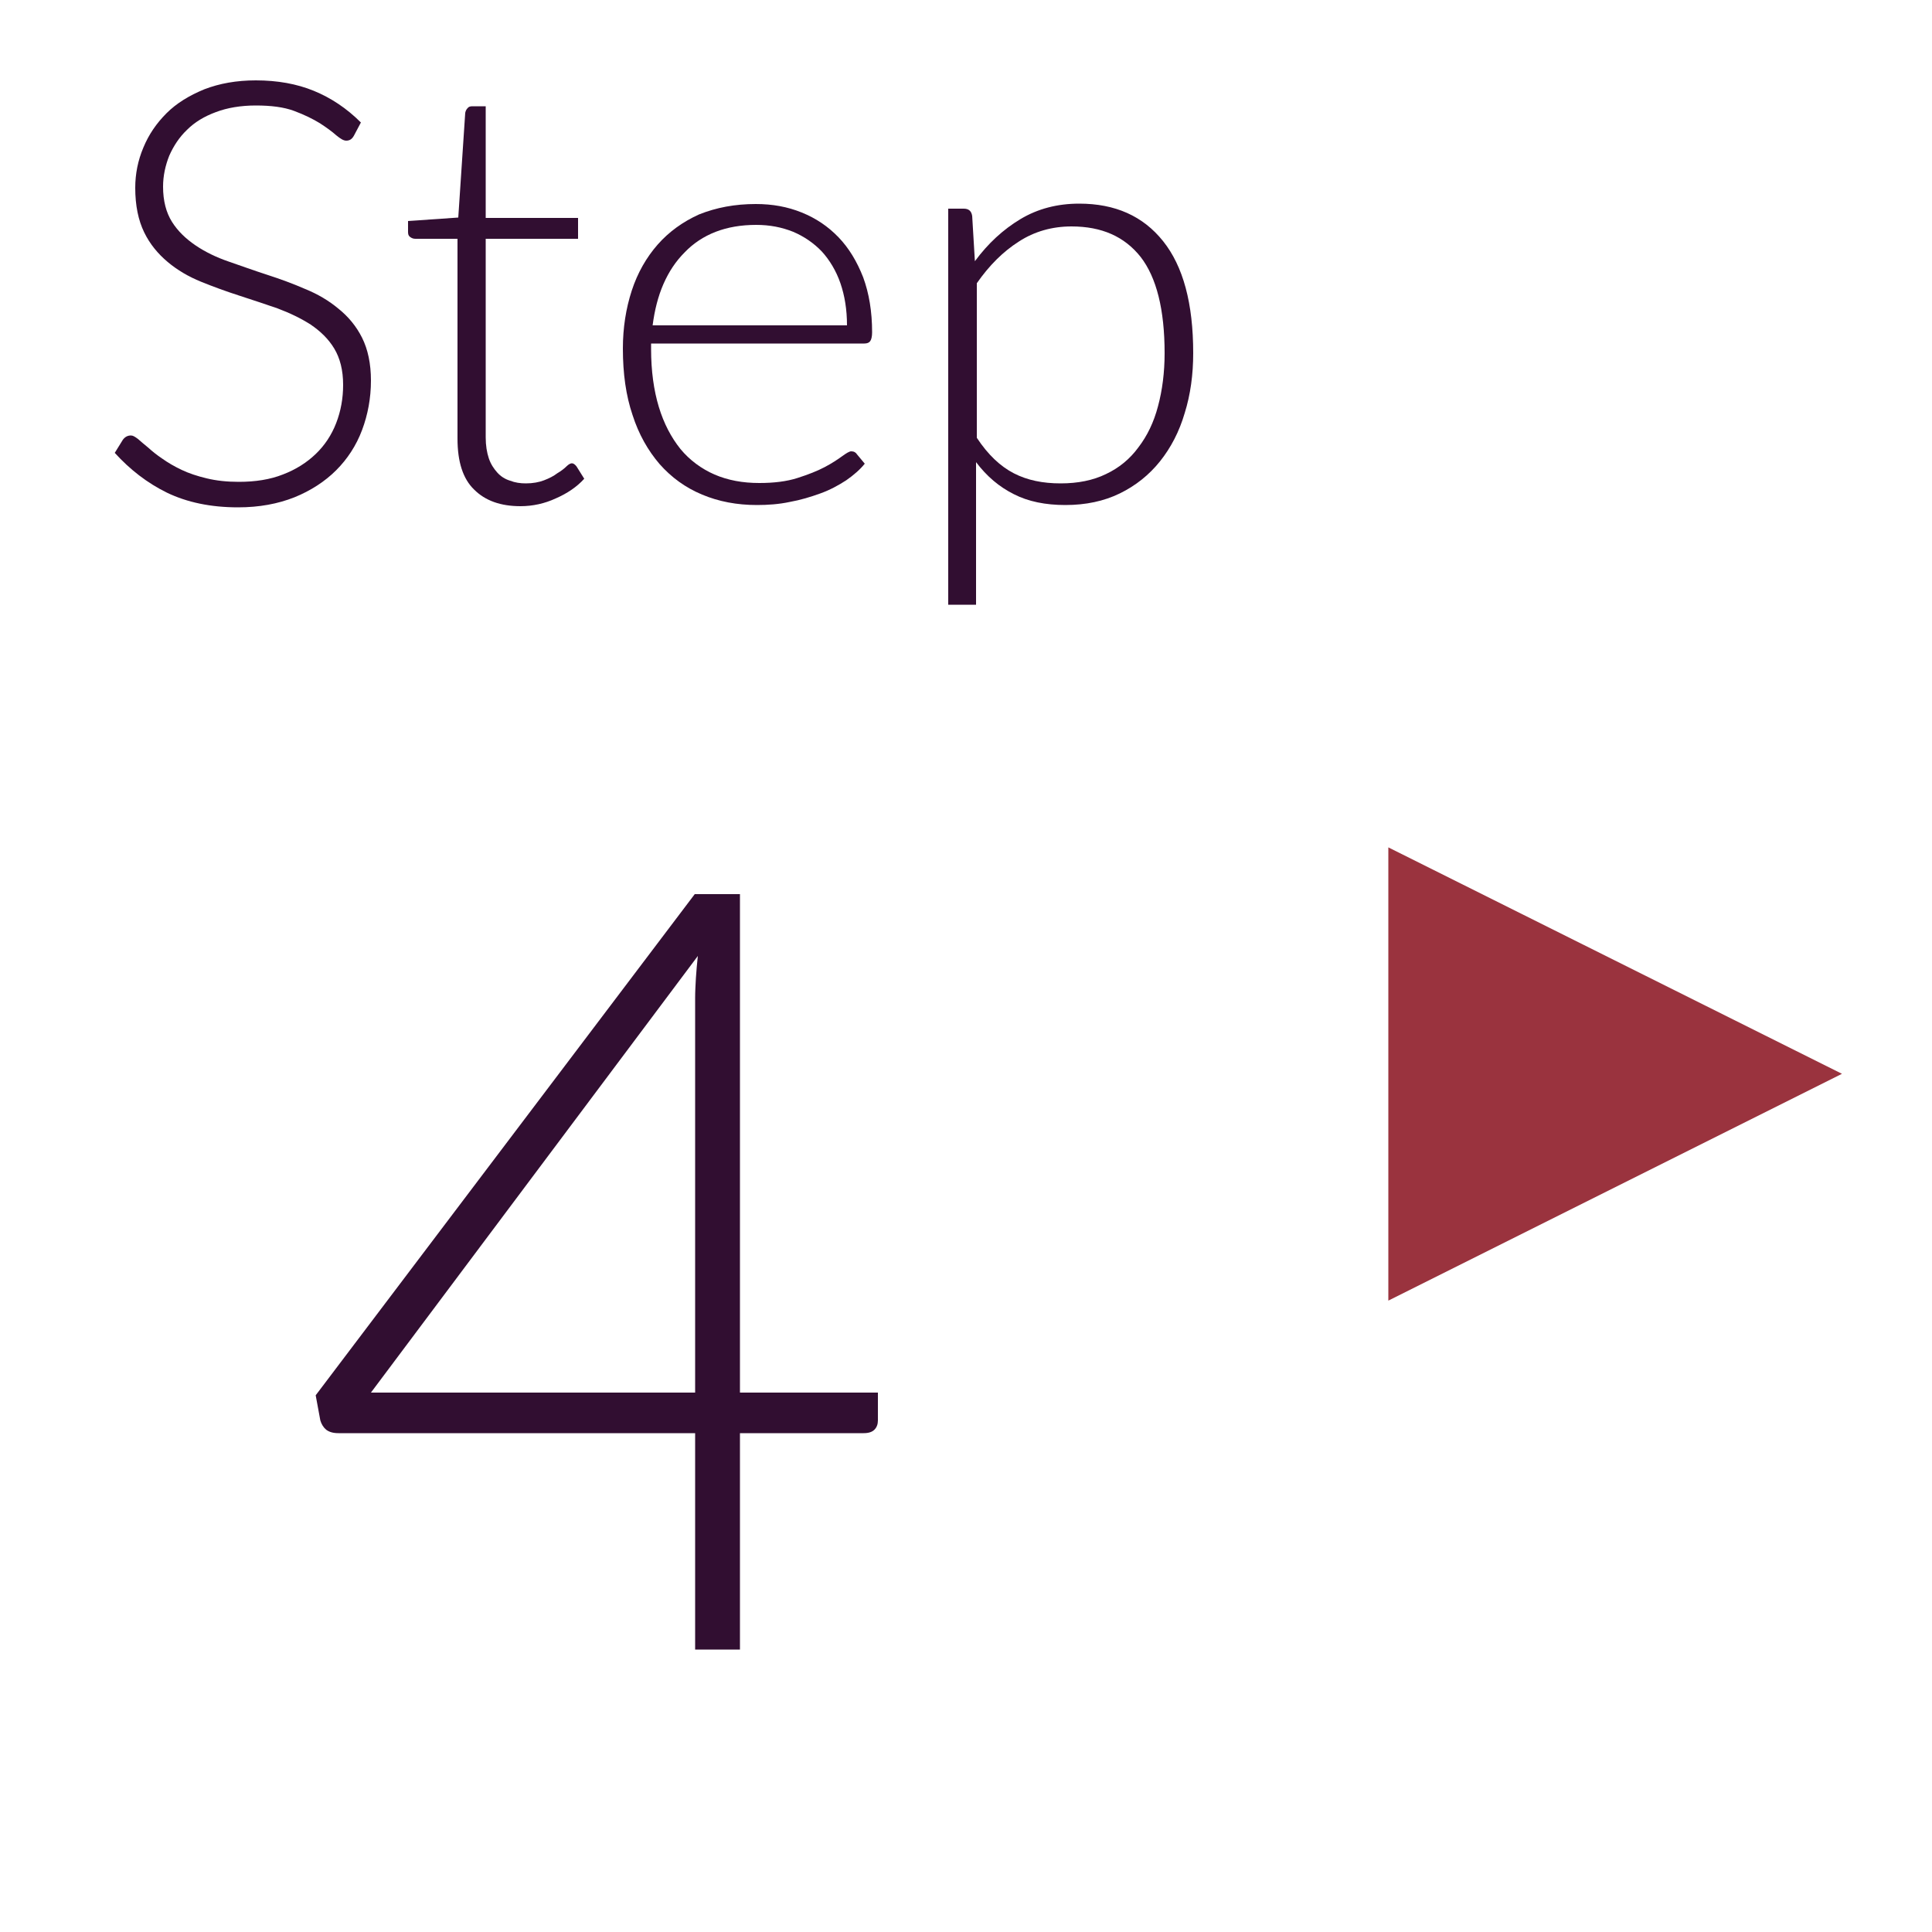 <?xml version="1.0" encoding="utf-8"?>
<!-- Generator: Adobe Illustrator 19.2.1, SVG Export Plug-In . SVG Version: 6.00 Build 0)  -->
<svg version="1.1" id="Layer_1" xmlns="http://www.w3.org/2000/svg" xmlns:xlink="http://www.w3.org/1999/xlink" x="0px" y="0px"
	 viewBox="0 0 500 500" style="enable-background:new 0 0 500 500;" xml:space="preserve">
<style type="text/css">
	.st0{fill:#310E31;}
	.st1{fill:#9A333E;}
	.st2{fill:none;stroke:#000000;}
</style>
<g>
	<g>
		<path class="st0" d="M91.6,35.1c-0.5,0.9-1.1,1.3-2,1.3c-0.7,0-1.5-0.5-2.6-1.4c-1-0.9-2.5-2-4.2-3.1c-1.8-1.1-4-2.2-6.7-3.2
			c-2.7-1-6-1.4-9.9-1.4c-3.9,0-7.4,0.6-10.3,1.7c-3,1.1-5.5,2.6-7.5,4.6c-2,1.9-3.5,4.2-4.6,6.7c-1,2.5-1.6,5.2-1.6,8
			c0,3.7,0.8,6.7,2.3,9.1c1.5,2.4,3.6,4.4,6.1,6.1c2.5,1.7,5.4,3.1,8.6,4.2c3.2,1.1,6.5,2.3,9.9,3.4c3.4,1.1,6.7,2.3,9.9,3.7
			c3.2,1.3,6.1,3,8.6,5.1c2.5,2,4.6,4.5,6.1,7.5c1.5,3,2.3,6.7,2.3,11.1c0,4.5-0.8,8.8-2.3,12.8c-1.5,4-3.8,7.5-6.7,10.4
			c-2.9,2.9-6.6,5.3-10.8,7c-4.3,1.7-9.1,2.6-14.6,2.6c-7.1,0-13.2-1.3-18.4-3.8c-5.1-2.5-9.6-6-13.5-10.3l2.1-3.4
			c0.6-0.8,1.3-1.1,2.1-1.1c0.5,0,1,0.3,1.8,0.9c0.7,0.6,1.6,1.4,2.6,2.2c1,0.9,2.2,1.9,3.7,2.9c1.4,1,3.1,2,5,2.9
			c1.9,0.9,4,1.6,6.5,2.2s5.2,0.9,8.3,0.9c4.3,0,8.1-0.6,11.4-1.9c3.4-1.3,6.2-3.1,8.5-5.3c2.3-2.2,4.1-4.9,5.3-8
			c1.2-3.1,1.8-6.4,1.8-9.9c0-3.8-0.8-6.9-2.3-9.4c-1.5-2.5-3.6-4.5-6.1-6.2c-2.5-1.6-5.4-3-8.6-4.2c-3.2-1.1-6.5-2.2-9.9-3.3
			c-3.4-1.1-6.7-2.3-9.9-3.6c-3.2-1.3-6.1-3-8.6-5.1c-2.5-2.1-4.6-4.6-6.1-7.7C35.8,57,35,53.2,35,48.6c0-3.6,0.7-7.1,2.1-10.4
			c1.4-3.4,3.4-6.3,6-8.9c2.6-2.6,5.9-4.6,9.8-6.2c3.9-1.5,8.3-2.3,13.3-2.3c5.6,0,10.6,0.9,15,2.7c4.4,1.8,8.5,4.5,12.2,8.2
			L91.6,35.1z"/>
		<path class="st0" d="M134.7,131c-5.1,0-9.1-1.4-12-4.3c-2.9-2.8-4.3-7.2-4.3-13.2V61.8h-10.9c-0.6,0-1-0.2-1.4-0.5
			s-0.5-0.7-0.5-1.3v-2.8l13-0.9l1.8-27.1c0.1-0.5,0.3-0.9,0.6-1.2c0.3-0.4,0.7-0.5,1.3-0.5h3.4v28.9h23.9v5.4h-23.9v51.4
			c0,2.1,0.3,3.9,0.8,5.4c0.5,1.5,1.3,2.7,2.2,3.7c0.9,1,2,1.7,3.3,2.1c1.3,0.5,2.6,0.7,4.1,0.7c1.8,0,3.4-0.3,4.7-0.8
			c1.3-0.5,2.5-1.1,3.4-1.8c1-0.6,1.8-1.2,2.4-1.8s1.1-0.8,1.4-0.8c0.4,0,0.8,0.3,1.2,0.8l2,3.2c-1.9,2.1-4.4,3.8-7.4,5.1
			C141,130.3,137.9,131,134.7,131z"/>
		<path class="st0" d="M195.6,52.8c4.3,0,8.2,0.7,11.9,2.2c3.7,1.5,6.8,3.6,9.5,6.4c2.7,2.8,4.8,6.3,6.4,10.4
			c1.5,4.1,2.3,8.8,2.3,14.2c0,1.1-0.2,1.9-0.5,2.3c-0.3,0.4-0.8,0.6-1.5,0.6h-55.2v1.4c0,5.7,0.7,10.7,2,15
			c1.3,4.3,3.2,7.9,5.6,10.9c2.4,2.9,5.4,5.1,8.8,6.6c3.5,1.5,7.3,2.2,11.6,2.2c3.8,0,7.1-0.4,9.9-1.3s5.1-1.8,7-2.8
			c1.9-1,3.4-2,4.5-2.8c1.1-0.8,1.9-1.3,2.4-1.3c0.7,0,1.2,0.3,1.5,0.8l2,2.4c-1.2,1.5-2.8,2.9-4.8,4.3c-2,1.3-4.2,2.5-6.7,3.4
			c-2.5,0.9-5.1,1.7-7.9,2.2c-2.8,0.6-5.7,0.8-8.5,0.8c-5.2,0-9.9-0.9-14.2-2.7c-4.3-1.8-7.9-4.4-11-7.9c-3-3.5-5.4-7.7-7-12.7
			c-1.7-5-2.5-10.7-2.5-17.2c0-5.4,0.8-10.4,2.3-15c1.5-4.6,3.8-8.6,6.7-11.9c2.9-3.3,6.5-5.9,10.7-7.8
			C185.4,53.7,190.2,52.8,195.6,52.8z M195.7,58.2c-3.9,0-7.4,0.6-10.5,1.8c-3.1,1.2-5.8,3-8,5.3c-2.3,2.3-4.1,5-5.5,8.2
			c-1.4,3.2-2.3,6.8-2.8,10.7h50.3c0-4.1-0.6-7.7-1.7-10.9c-1.1-3.2-2.8-6-4.8-8.2c-2.1-2.2-4.6-3.9-7.4-5.1
			C202.3,58.8,199.2,58.2,195.7,58.2z"/>
		<path class="st0" d="M245.4,156.6V54h4c1.3,0,2,0.6,2.2,1.9l0.7,11.7c3.4-4.6,7.3-8.2,11.8-10.9c4.5-2.7,9.6-4,15.2-4
			c9.3,0,16.5,3.2,21.7,9.7c5.2,6.5,7.8,16.1,7.8,29c0,5.5-0.7,10.7-2.2,15.5c-1.4,4.8-3.6,9-6.4,12.5c-2.8,3.5-6.3,6.3-10.4,8.3
			c-4.1,2-8.8,3-14.1,3c-5.1,0-9.6-0.9-13.3-2.8c-3.8-1.9-7-4.6-9.8-8.3v36.9H245.4z M277.3,58.6c-5,0-9.6,1.3-13.6,3.9
			c-4.1,2.6-7.7,6.2-10.9,10.8v40c2.9,4.4,6.1,7.4,9.6,9.2c3.5,1.8,7.5,2.6,12.1,2.6c4.5,0,8.4-0.8,11.7-2.4
			c3.4-1.6,6.2-3.9,8.4-6.9c2.3-3,4-6.5,5.1-10.7c1.1-4.1,1.7-8.7,1.7-13.7c0-11.3-2.1-19.6-6.2-24.9
			C291,61.2,285.1,58.6,277.3,58.6z"/>
	</g>
	<g>
		<path class="st0" d="M191.5,360.4h35.7v7.2c0,1-0.3,1.8-0.9,2.4c-0.6,0.6-1.5,0.9-2.8,0.9h-32v56h-11.6v-56H87.6
			c-1.4,0-2.4-0.3-3.2-0.9c-0.7-0.6-1.2-1.4-1.5-2.4l-1.2-6.5l98.1-129.7h11.7V360.4z M179.9,258.2c0-1.6,0.1-3.3,0.2-5.1
			c0.1-1.8,0.3-3.7,0.5-5.7L96,360.4h83.9V258.2z"/>
	</g>
	<polygon class="st1" points="476.7,277.9 359.3,219.3 359.3,336.6 	"/>
	<path class="st2" d="M417.5,574.6"/>
</g>
</svg>

